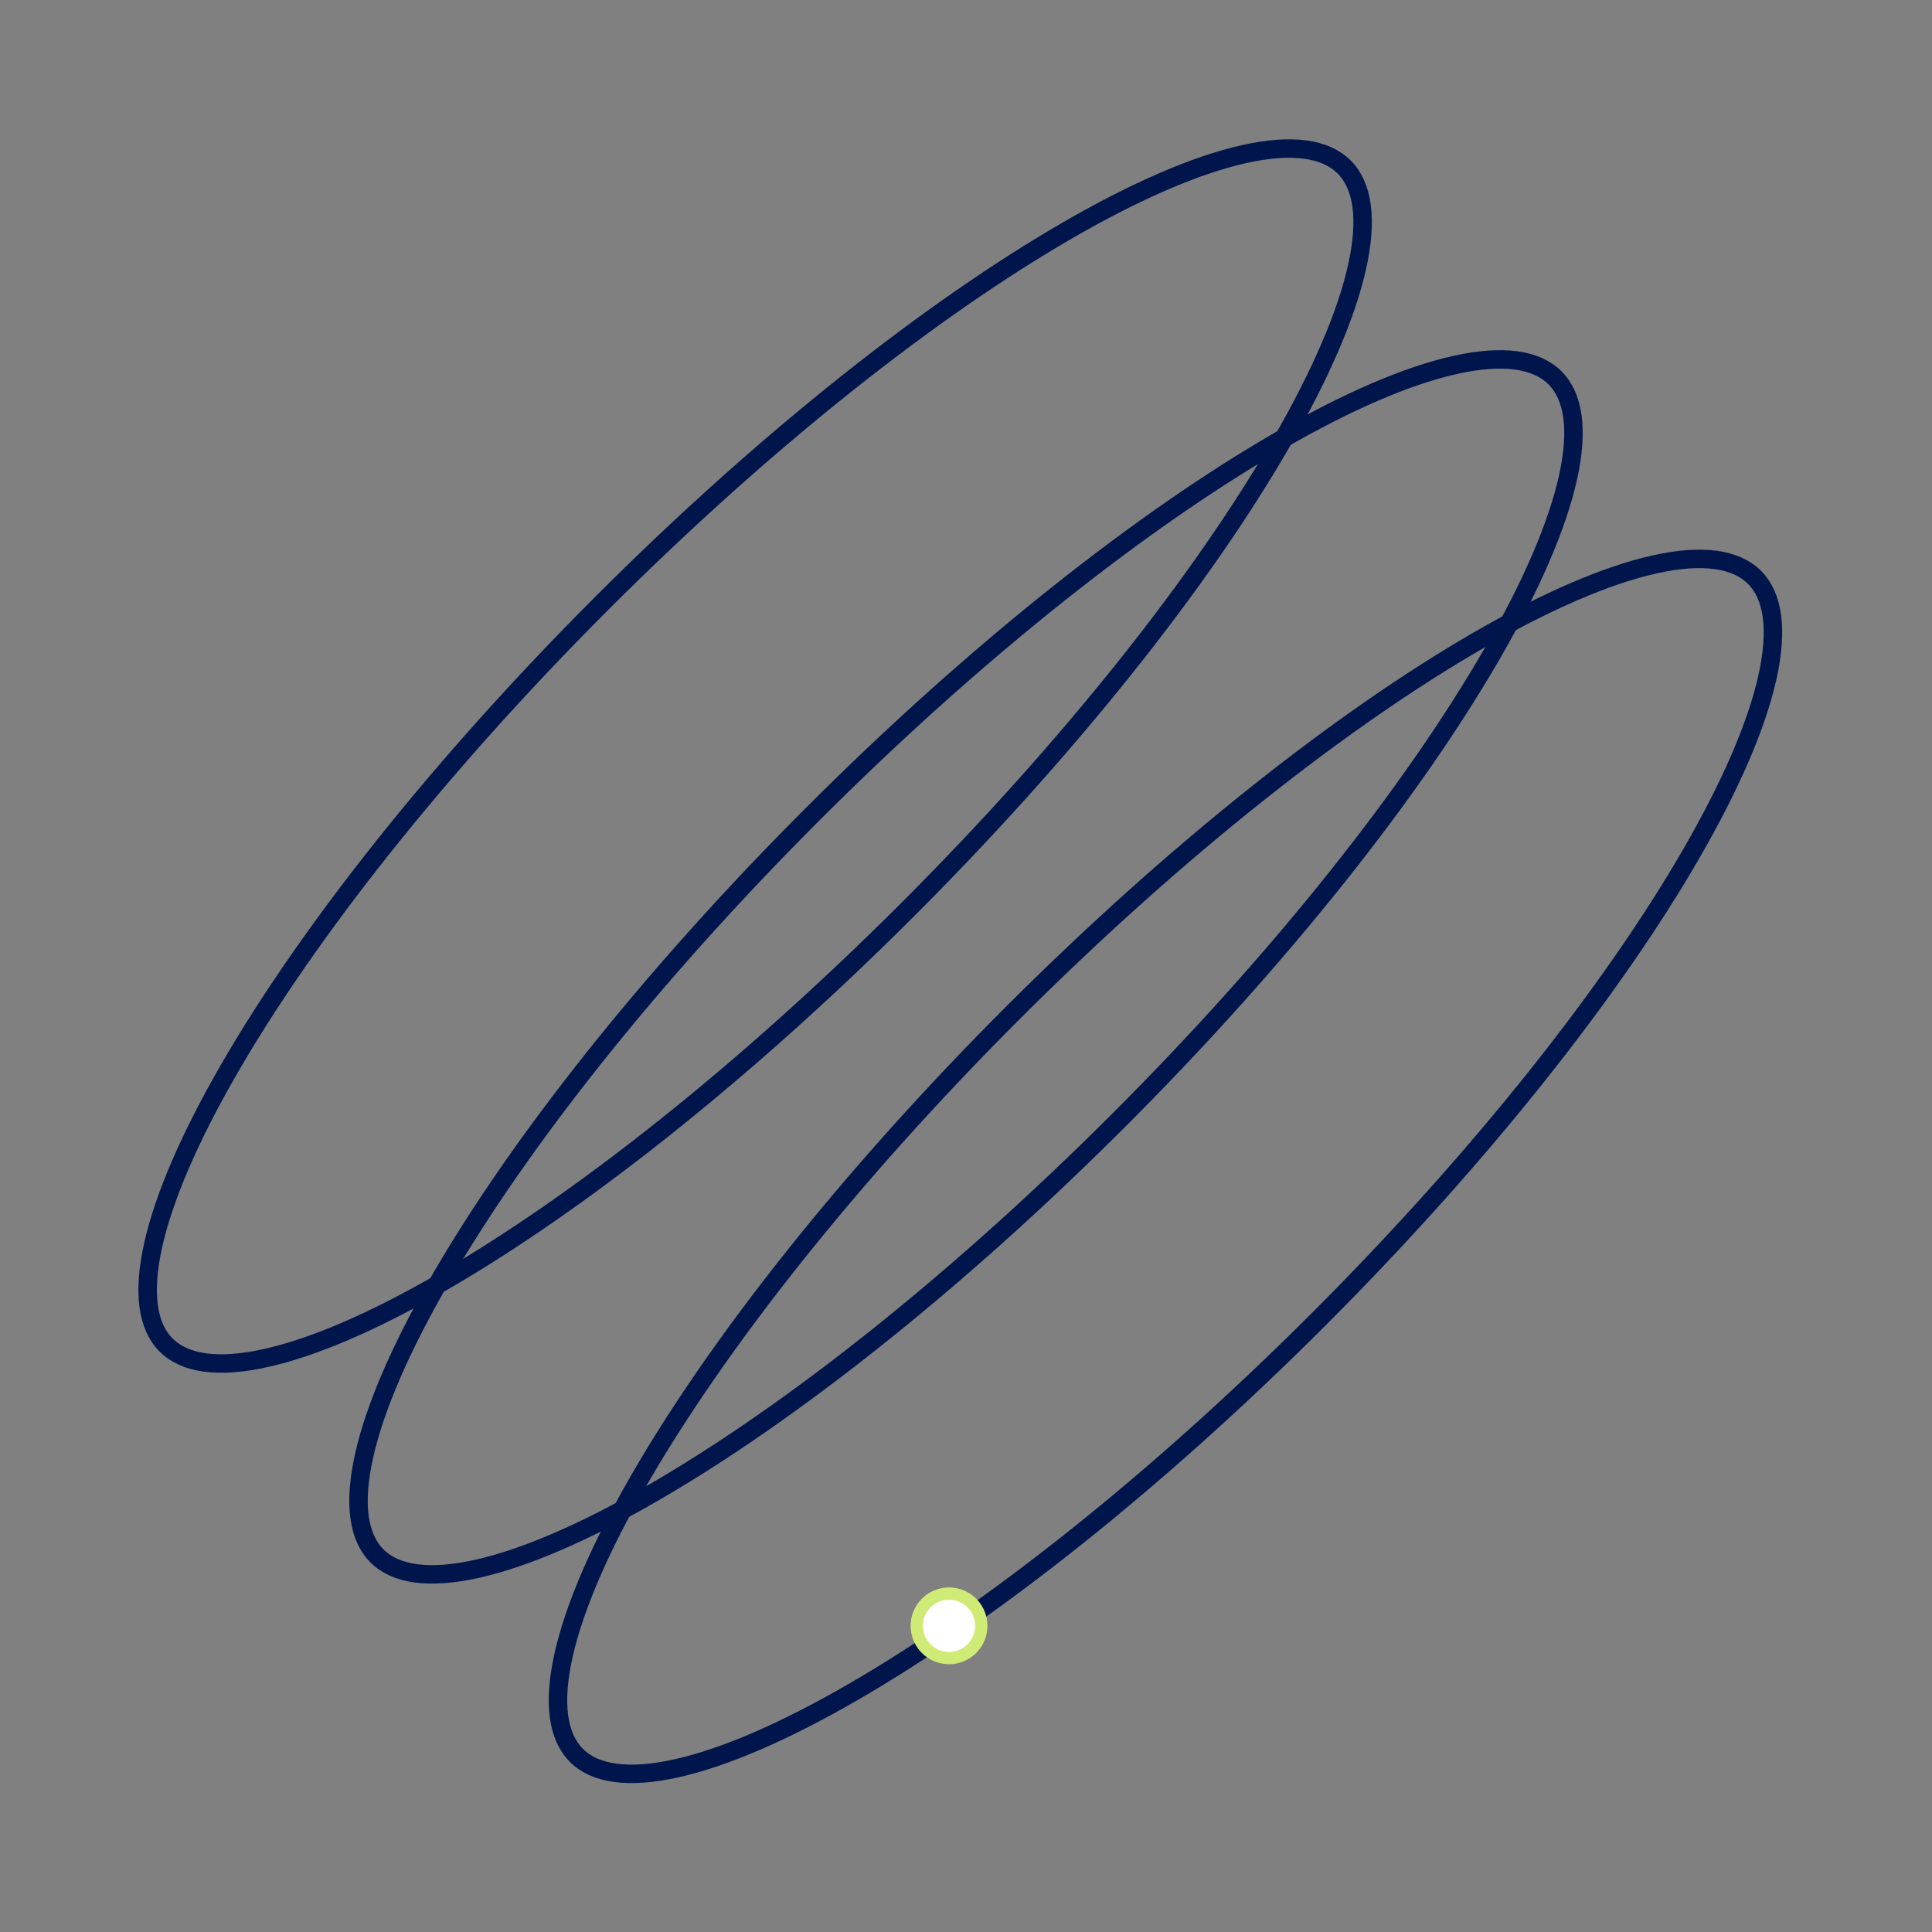 <svg width="157" height="157" viewBox="0 0 157 157" fill="none" xmlns="http://www.w3.org/2000/svg">
<rect x="0" y="0" width="157" height="157" fill="#808080" stroke="none"/>
<path d="M82.272 82.346C95.604 69.014 109.103 58.412 120.136 52.041C125.658 48.853 130.524 46.748 134.419 45.874C138.357 44.99 141.07 45.412 142.575 46.917C144.08 48.422 144.502 51.135 143.618 55.073C142.744 58.968 140.638 63.834 137.45 69.356C131.08 80.389 120.478 93.888 107.146 107.22C93.815 120.551 80.315 131.154 69.282 137.524C63.761 140.712 58.895 142.818 54.999 143.692C51.062 144.575 48.348 144.154 46.843 142.649C45.338 141.144 44.917 138.43 45.8 134.492C46.674 130.597 48.78 125.731 51.968 120.21C58.338 109.176 68.94 95.677 82.272 82.346Z" stroke="#00154C" stroke-width="1.5"/>
<path d="M66.063 66.136C79.394 52.804 92.894 42.202 103.927 35.831C109.448 32.644 114.314 30.538 118.21 29.664C122.147 28.78 124.861 29.202 126.366 30.707C127.871 32.212 128.292 34.925 127.409 38.863C126.535 42.758 124.429 47.624 121.241 53.146C114.871 64.179 104.269 77.678 90.937 91.01C77.605 104.342 64.106 114.944 53.073 121.314C47.551 124.502 42.685 126.608 38.79 127.482C34.852 128.365 32.139 127.944 30.634 126.439C29.129 124.934 28.707 122.22 29.591 118.283C30.465 114.387 32.571 109.521 35.759 104C42.129 92.966 52.731 79.467 66.063 66.136Z" stroke="#00154C" stroke-width="1.5"/>
<path d="M48.927 49C62.259 35.669 75.758 25.066 86.791 18.696C92.312 15.508 97.178 13.403 101.074 12.529C105.011 11.645 107.725 12.066 109.23 13.571C110.735 15.076 111.156 17.79 110.273 21.728C109.399 25.623 107.293 30.489 104.105 36.01C97.735 47.044 87.133 60.543 73.801 73.875C60.469 87.206 46.97 97.809 35.937 104.179C30.415 107.367 25.549 109.472 21.654 110.346C17.716 111.23 15.003 110.809 13.498 109.303C11.993 107.798 11.572 105.085 12.455 101.147C13.329 97.252 15.435 92.386 18.623 86.865C24.993 75.831 35.595 62.332 48.927 49Z" stroke="#00154C" stroke-width="1.5"/>
<circle cx="77.121" cy="132.12" r="2.621" transform="rotate(-180 77.121 132.12)" fill="white" stroke="#D0EA76"/>
</svg>
